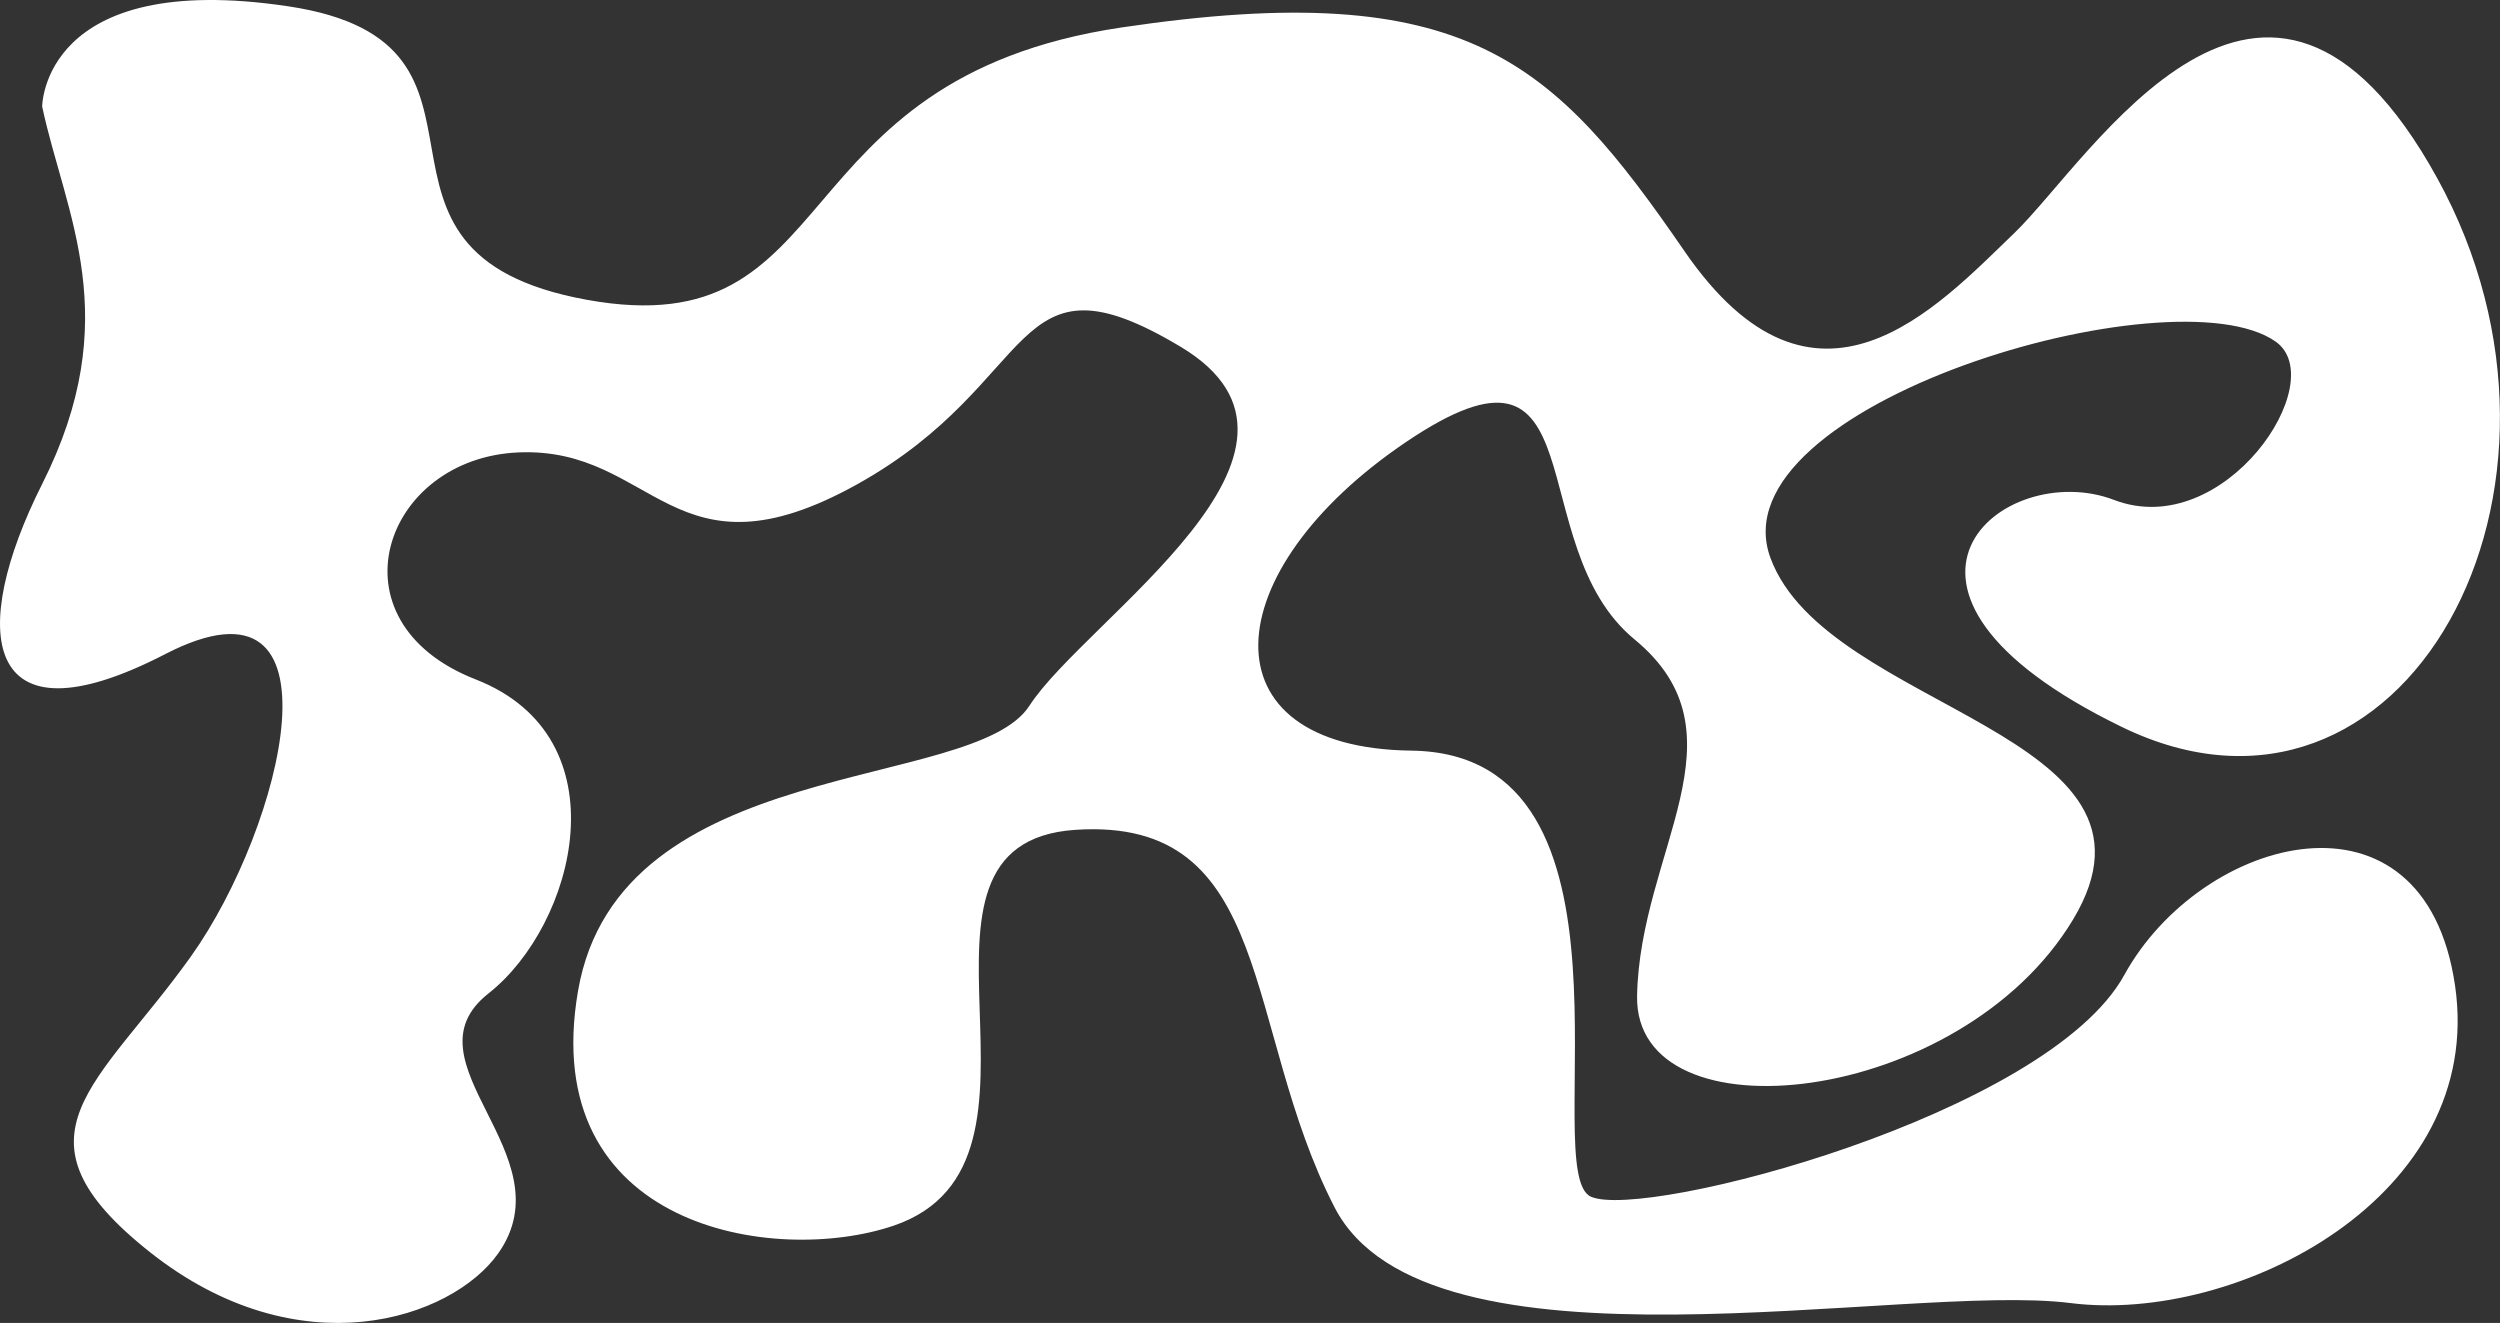 <svg xmlns="http://www.w3.org/2000/svg" viewBox="0 0 1415.63 749.12"><rect x="0" y="0" width="1415.63" height="749.12" fill="#333333" stroke="none"/><defs><style>.cls-1{fill:#fff;}</style></defs><title>Asset 2pathSmaller</title><g id="Layer_2" data-name="Layer 2"><g id="Layer_1-2" data-name="Layer 1"><path class="cls-1" d="M23.88,60.37s0-77.72,139.39-56.79,20.86,139.27,169,166.18,106.31-125,302.93-154.23c196-29.15,244.65,19.17,318.71,126.79s143,31.64,186.57-10.21S1282.75-75.64,1380,100.73s-18.88,388.59-178.59,310.87-66.79-152.45-4.36-128.53,123.42-67.26,91.48-89.68c-57.89-40.62-318,35.87-286,122.56s235.22,98.64,171.33,204.76S925.56,646.26,927,564.05s63.89-148.18-1.45-202S906.65,175.76,796.33,250.19C688,323.27,680.18,423.56,799.24,425.05c138.41,1.74,71.15,239.14,101.64,252.59s258.45-46.33,302-125.54,169.88-113.59,187.3,6S1266.78,749.81,1172.4,737.86,808,785.25,755.68,683.62,722.28,462.42,609,469.89s2.9,188.32-103.09,224.19c-67.26,22.77-201.83,1.5-178.59-133S551,449,582.89,399.65s183-145,85.67-203.27-78.41,19.43-182.95,77.72S370.91,253.18,294,256.16s-108.9,95.66-24.68,128.54,56.62,139,7.26,177.86,45,91.17,5.56,147.13C255.79,747,169.27,775.91,84.87,709c-83.33-66-29-94.16,23.23-167.4s90-225.19-14.52-171.22-111.43-13.49-69.7-96.31c47.46-94.19,13.07-152.45,0-213.73"/></g></g></svg>